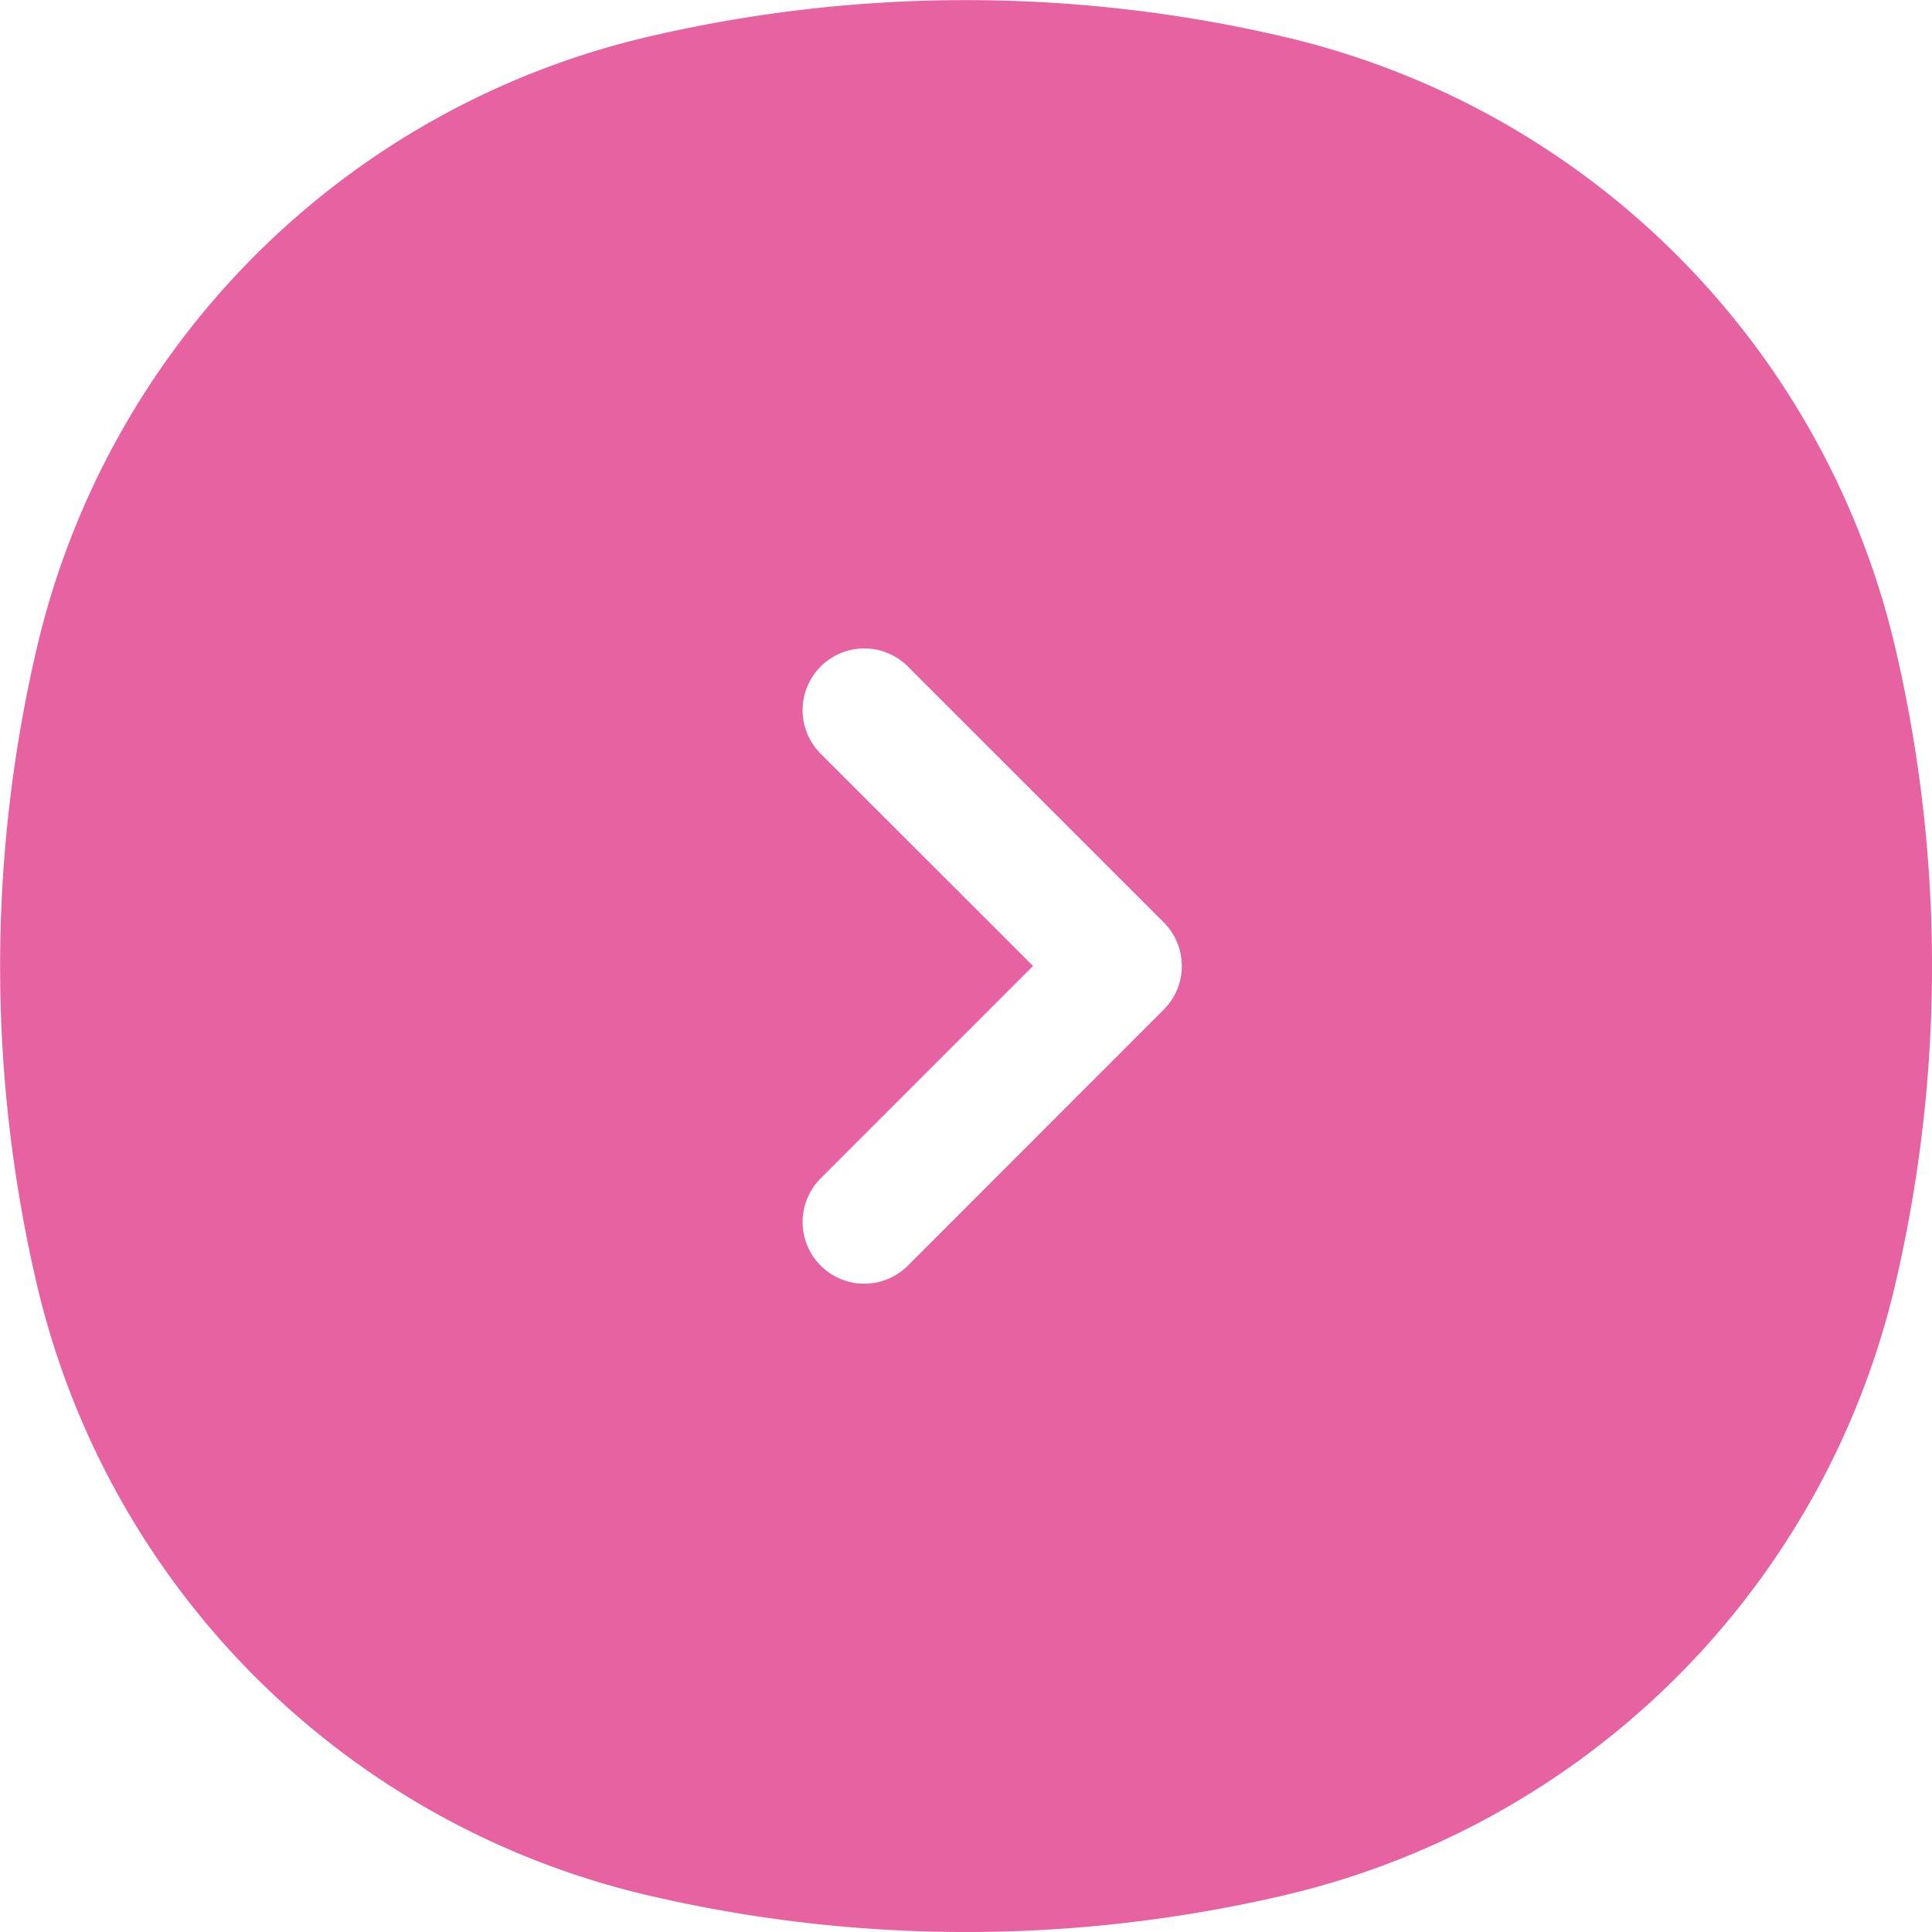 <svg xmlns="http://www.w3.org/2000/svg" width="14" height="14" viewBox="0 0 14 14">
    <path d="M4.69.268a10.121 10.121 0 0 1 4.62 0 5.936 5.936 0 0 1 4.423 4.422 10.121 10.121 0 0 1 0 4.62 5.936 5.936 0 0 1-4.423 4.423 10.121 10.121 0 0 1-4.62 0A5.936 5.936 0 0 1 .268 9.311a10.121 10.121 0 0 1 0-4.62A5.936 5.936 0 0 1 4.69.268m1.25 8.278a.447.447 0 0 0 .632.632l1.861-1.862a.447.447 0 0 0 0-.632L6.572 4.823a.447.447 0 0 0-.632.632L7.486 7 5.94 8.546z" style="fill:#e762a0;fill-rule:evenodd"/>
</svg>
